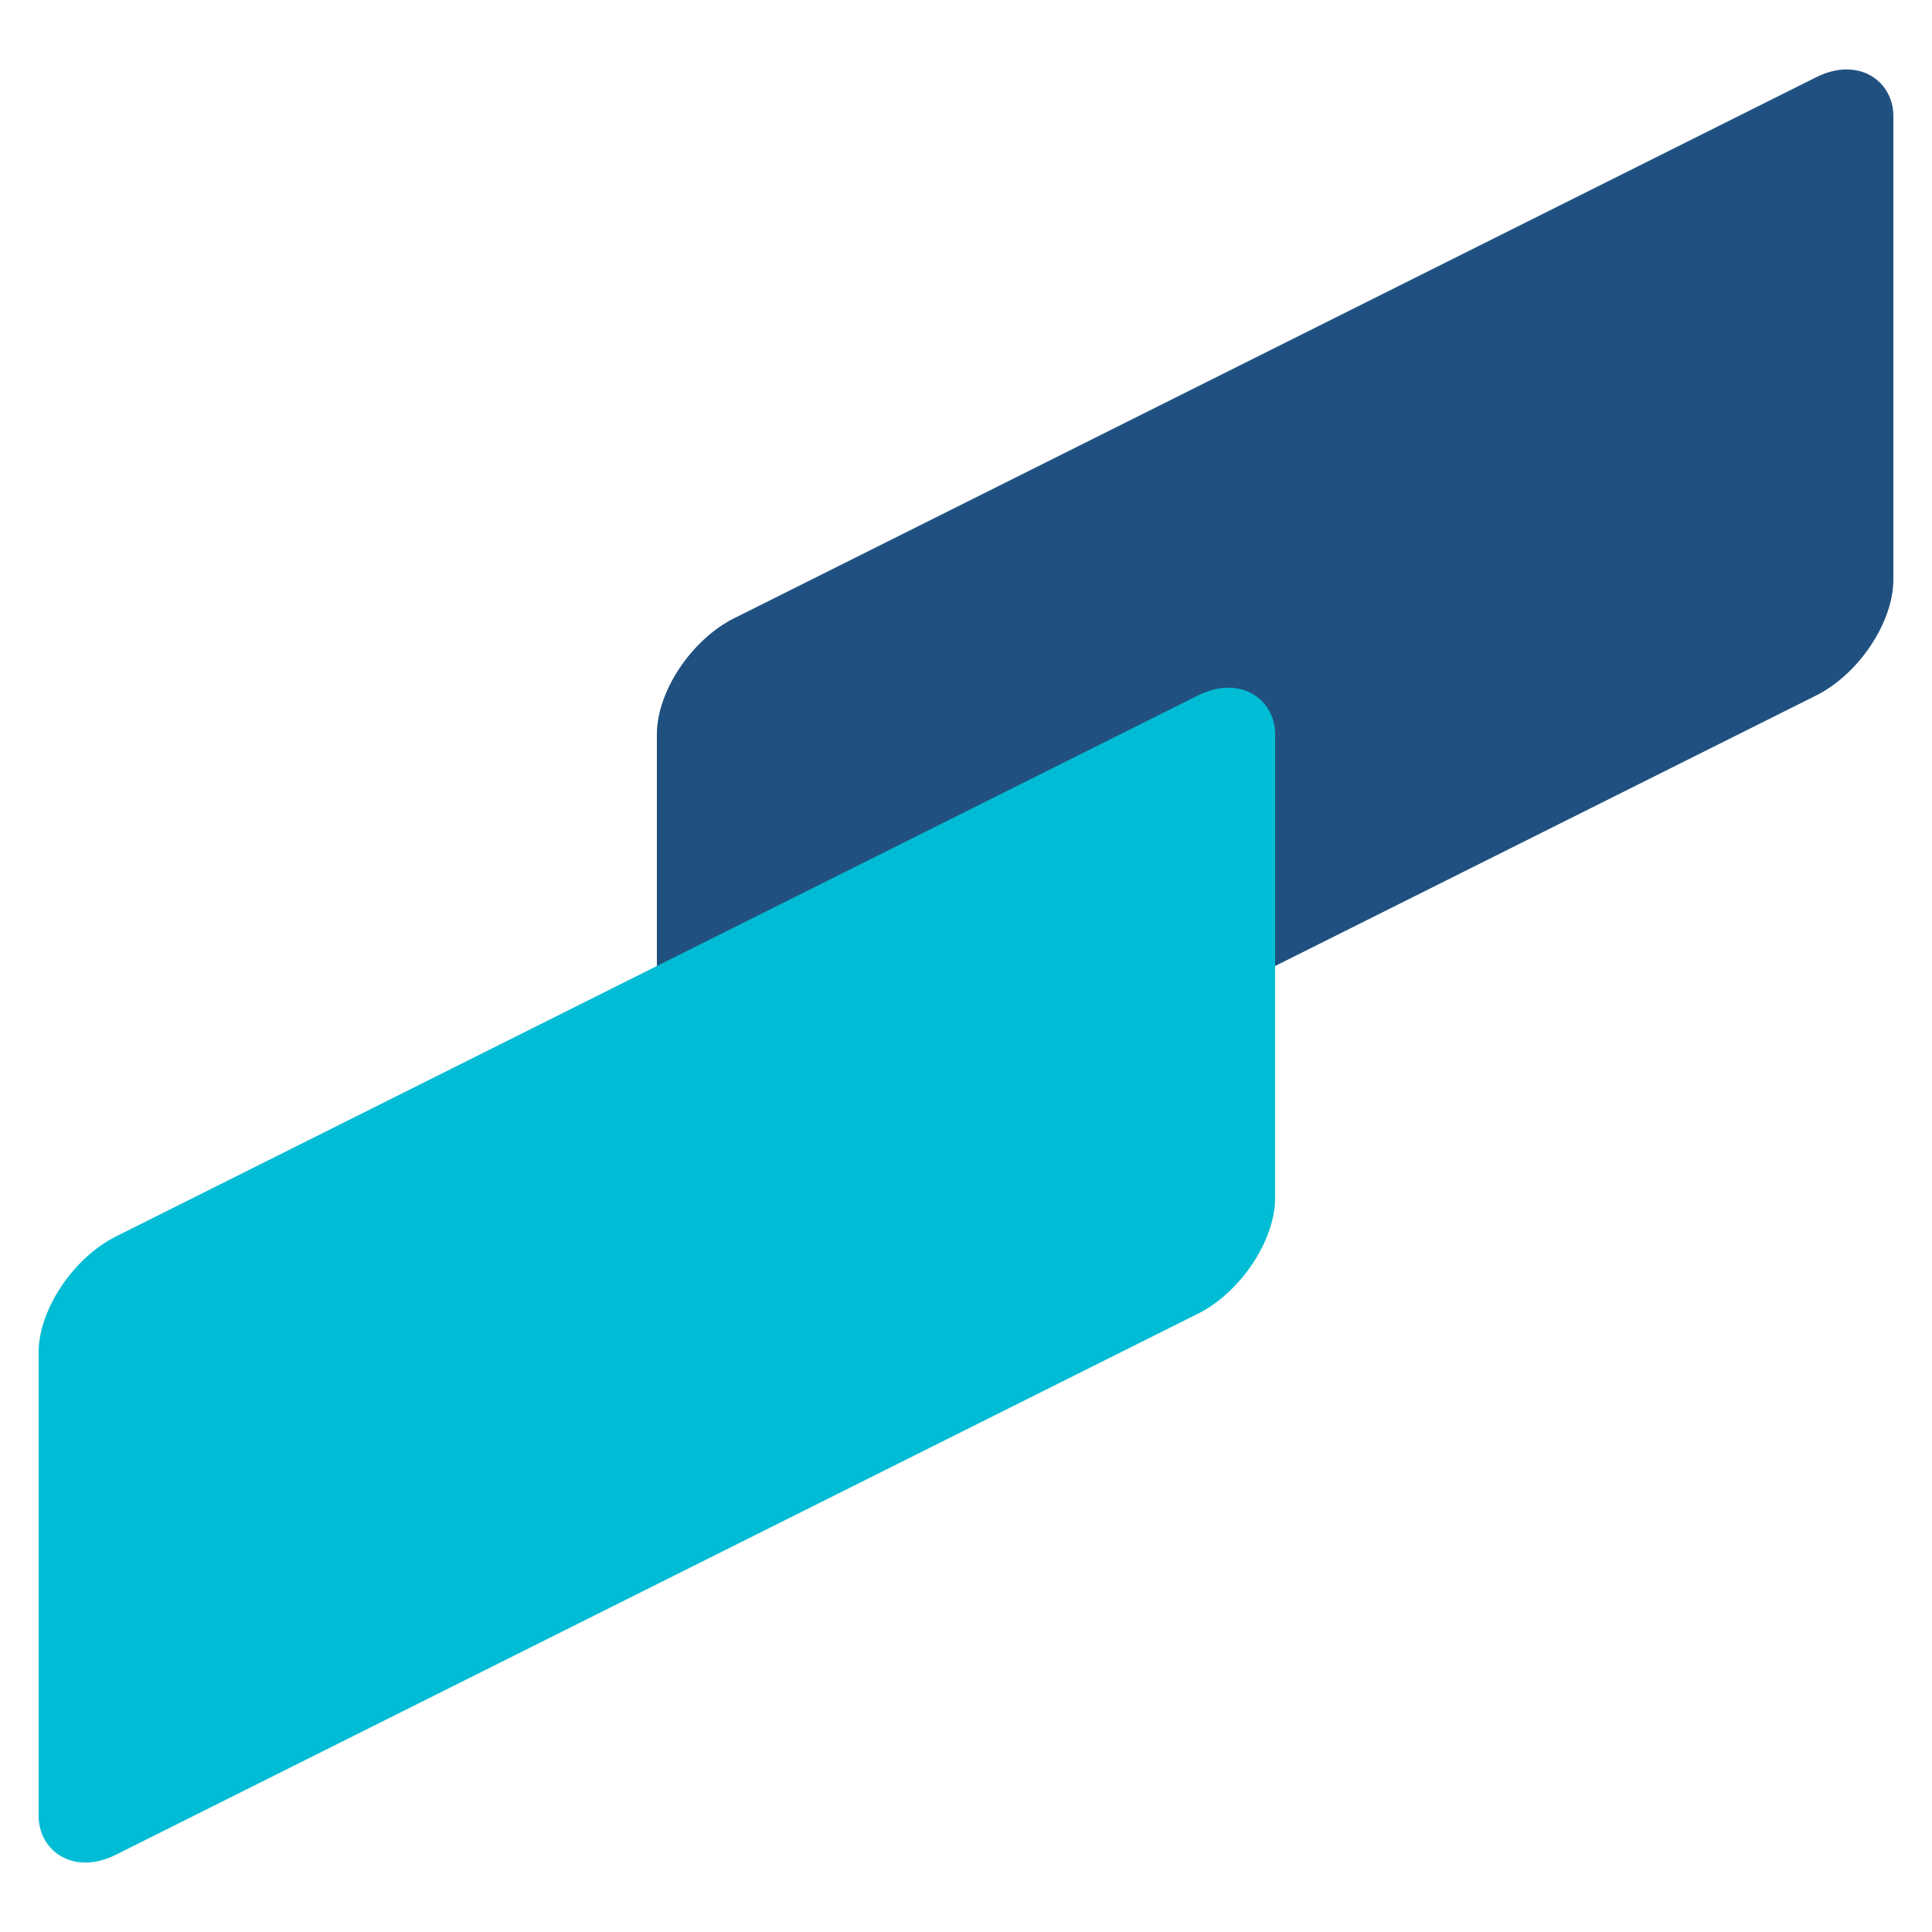 <svg width="48px" height="48px" viewBox="60 60 200 200" version="1.1">
    <rect x="128" y="192" rx="8" ry="8" width="128" height="64" fill="#205080" transform="skewY(-26.565)" />
    <rect x="64" y="224" rx="8" ry="8" width="128" height="64" fill="#00bcd4" transform="skewY(-26.565)" />
</svg>